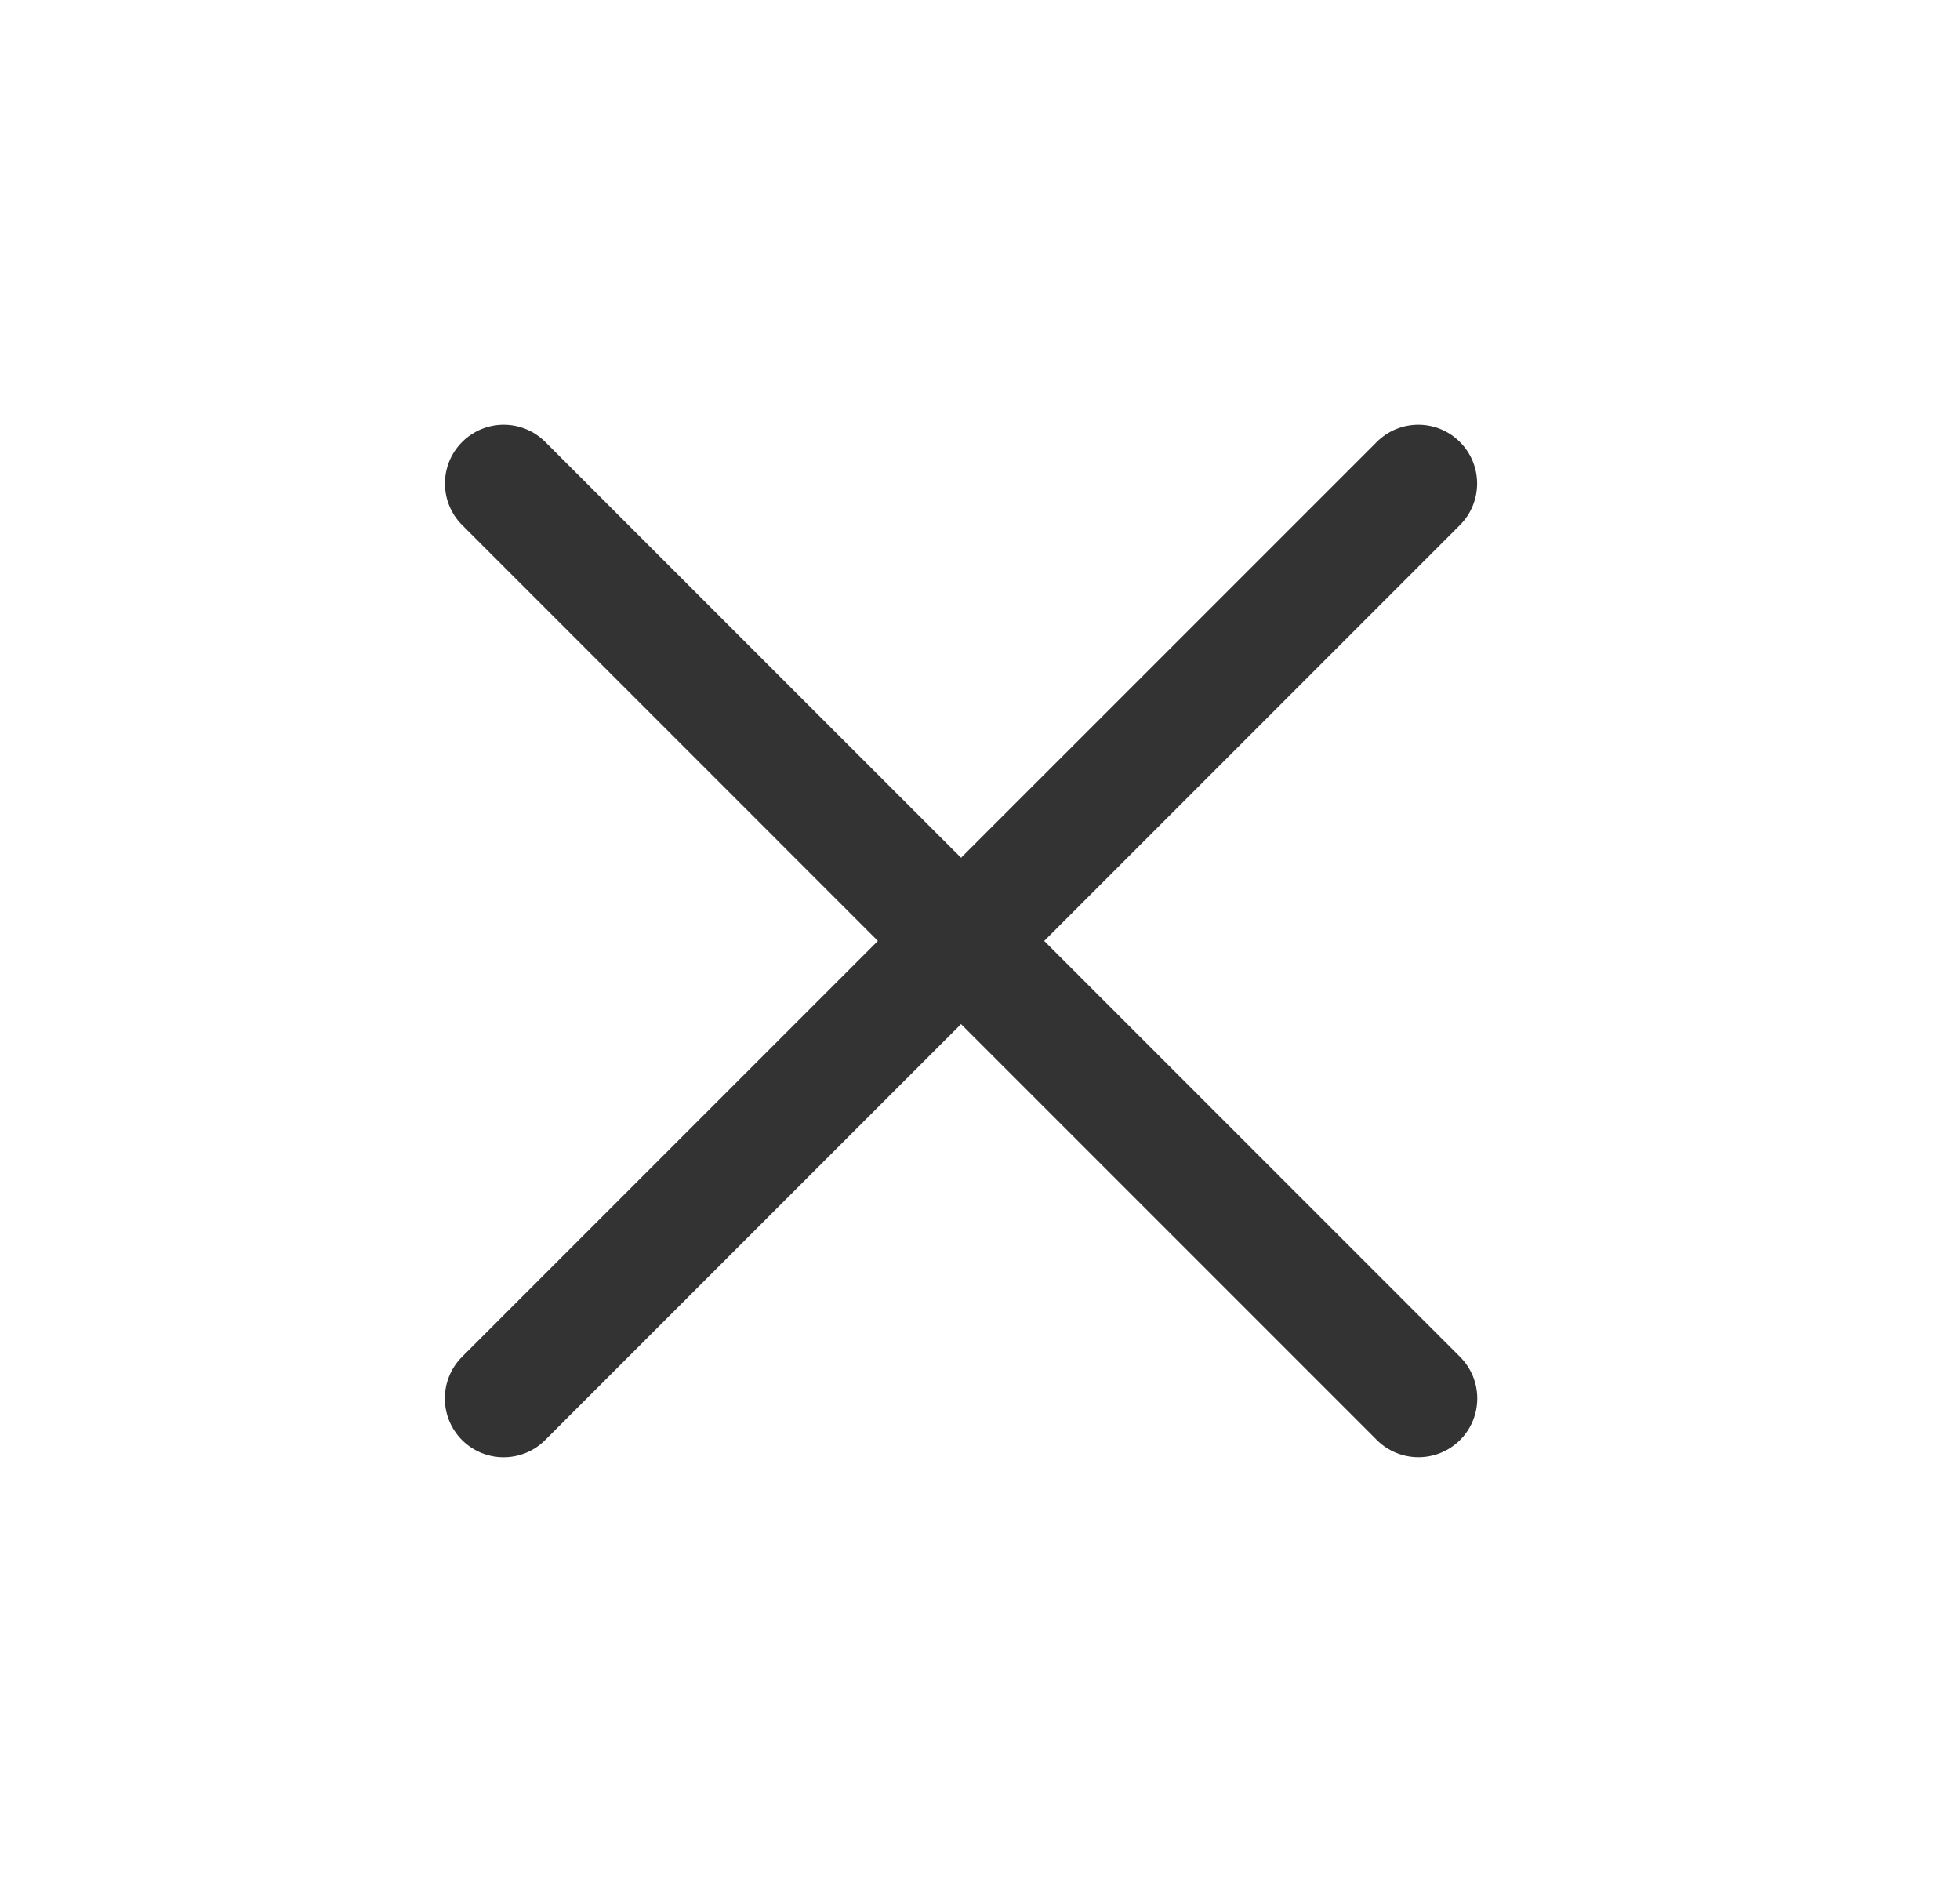 <svg width="25" height="24" viewBox="0 0 25 24" fill="none" xmlns="http://www.w3.org/2000/svg">
<path d="M5.895 6.696L17.562 18.364C17.855 18.656 18.33 18.656 18.623 18.364C18.916 18.071 18.916 17.596 18.623 17.303L6.955 5.636C6.662 5.343 6.188 5.343 5.895 5.636C5.602 5.929 5.602 6.403 5.895 6.696Z" fill="#333333"/>
<path d="M11.67 12.75H12.844C12.874 12.75 12.898 12.414 12.898 12C12.898 11.586 12.874 11.25 12.844 11.25H11.67C11.64 11.25 11.617 11.586 11.617 12C11.617 12.414 11.64 12.75 11.67 12.75Z" fill="#333333"/>
<path d="M6.954 18.364L18.621 6.697C18.914 6.404 18.914 5.929 18.621 5.636C18.328 5.343 17.854 5.343 17.561 5.636L5.893 17.303C5.601 17.596 5.601 18.071 5.893 18.364C6.186 18.657 6.661 18.657 6.954 18.364Z" fill="#333333"/>
</svg>
